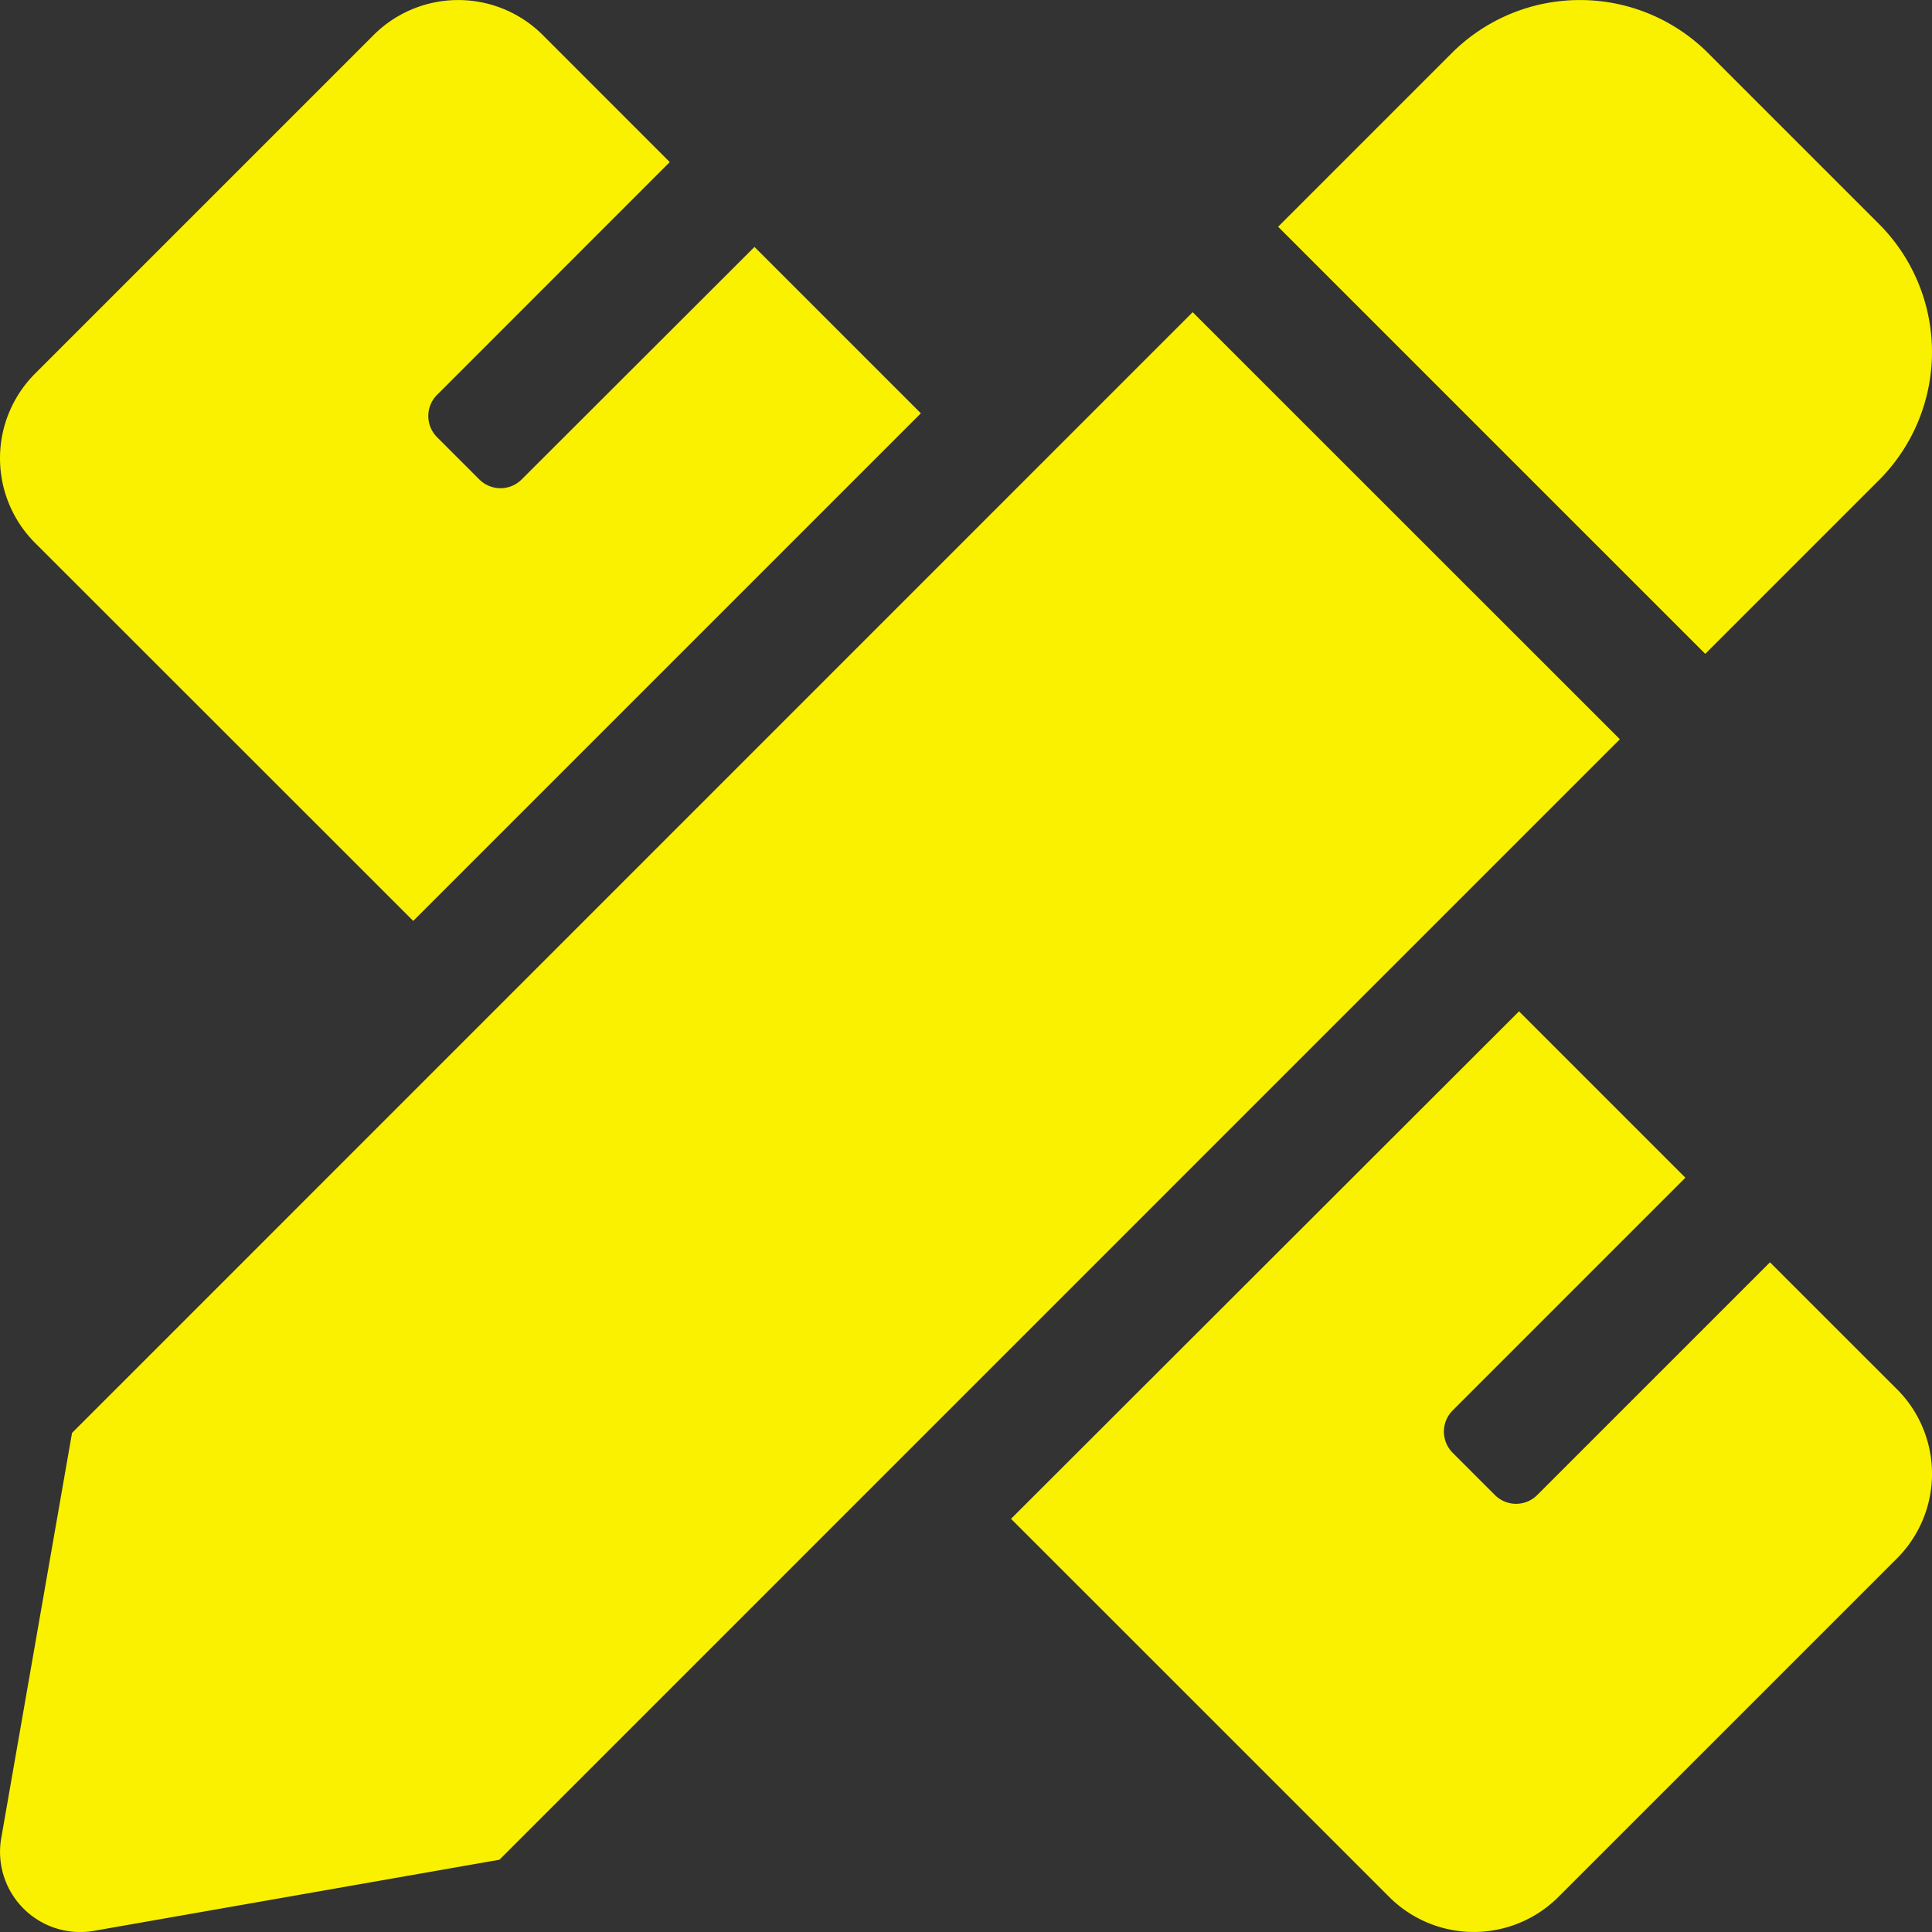 <svg xmlns="http://www.w3.org/2000/svg" width="36" height="36.001" viewBox="0 0 36 36.001">
  <rect x="0" y="0" width="36" height="36.001" fill="#333333" stroke="none"/>
  <path id="Icon_awesome-pencil-ruler-y" data-name="Icon awesome-pencil-ruler-y" d="M7.7,17.159,17.159,7.7l-3.1-3.1L9.72,8.933a.557.557,0,0,1-.788,0l-.788-.788a.557.557,0,0,1,0-.788L12.48,3.019,10.115.653a2.23,2.23,0,0,0-3.154,0L.653,6.961a2.231,2.231,0,0,0,0,3.154L7.7,17.159ZM35.011,8.947a3.378,3.378,0,0,0,0-4.776L31.829.989a3.379,3.379,0,0,0-4.778,0L23.816,4.224l7.959,7.959ZM22.224,5.816,1.342,26.7.023,34.25a1.493,1.493,0,0,0,1.729,1.727l7.555-1.325L30.184,13.774ZM35.347,25.885,32.981,23.52l-4.337,4.337a.557.557,0,0,1-.788,0l-.788-.788a.558.558,0,0,1,0-.788l4.337-4.337-3.1-3.1L18.839,28.3l7.046,7.045a2.23,2.23,0,0,0,3.154,0l6.308-6.307a2.23,2.23,0,0,0,0-3.154Z" transform="translate(0 0.001)" fill="#f9f100"/>
</svg>
